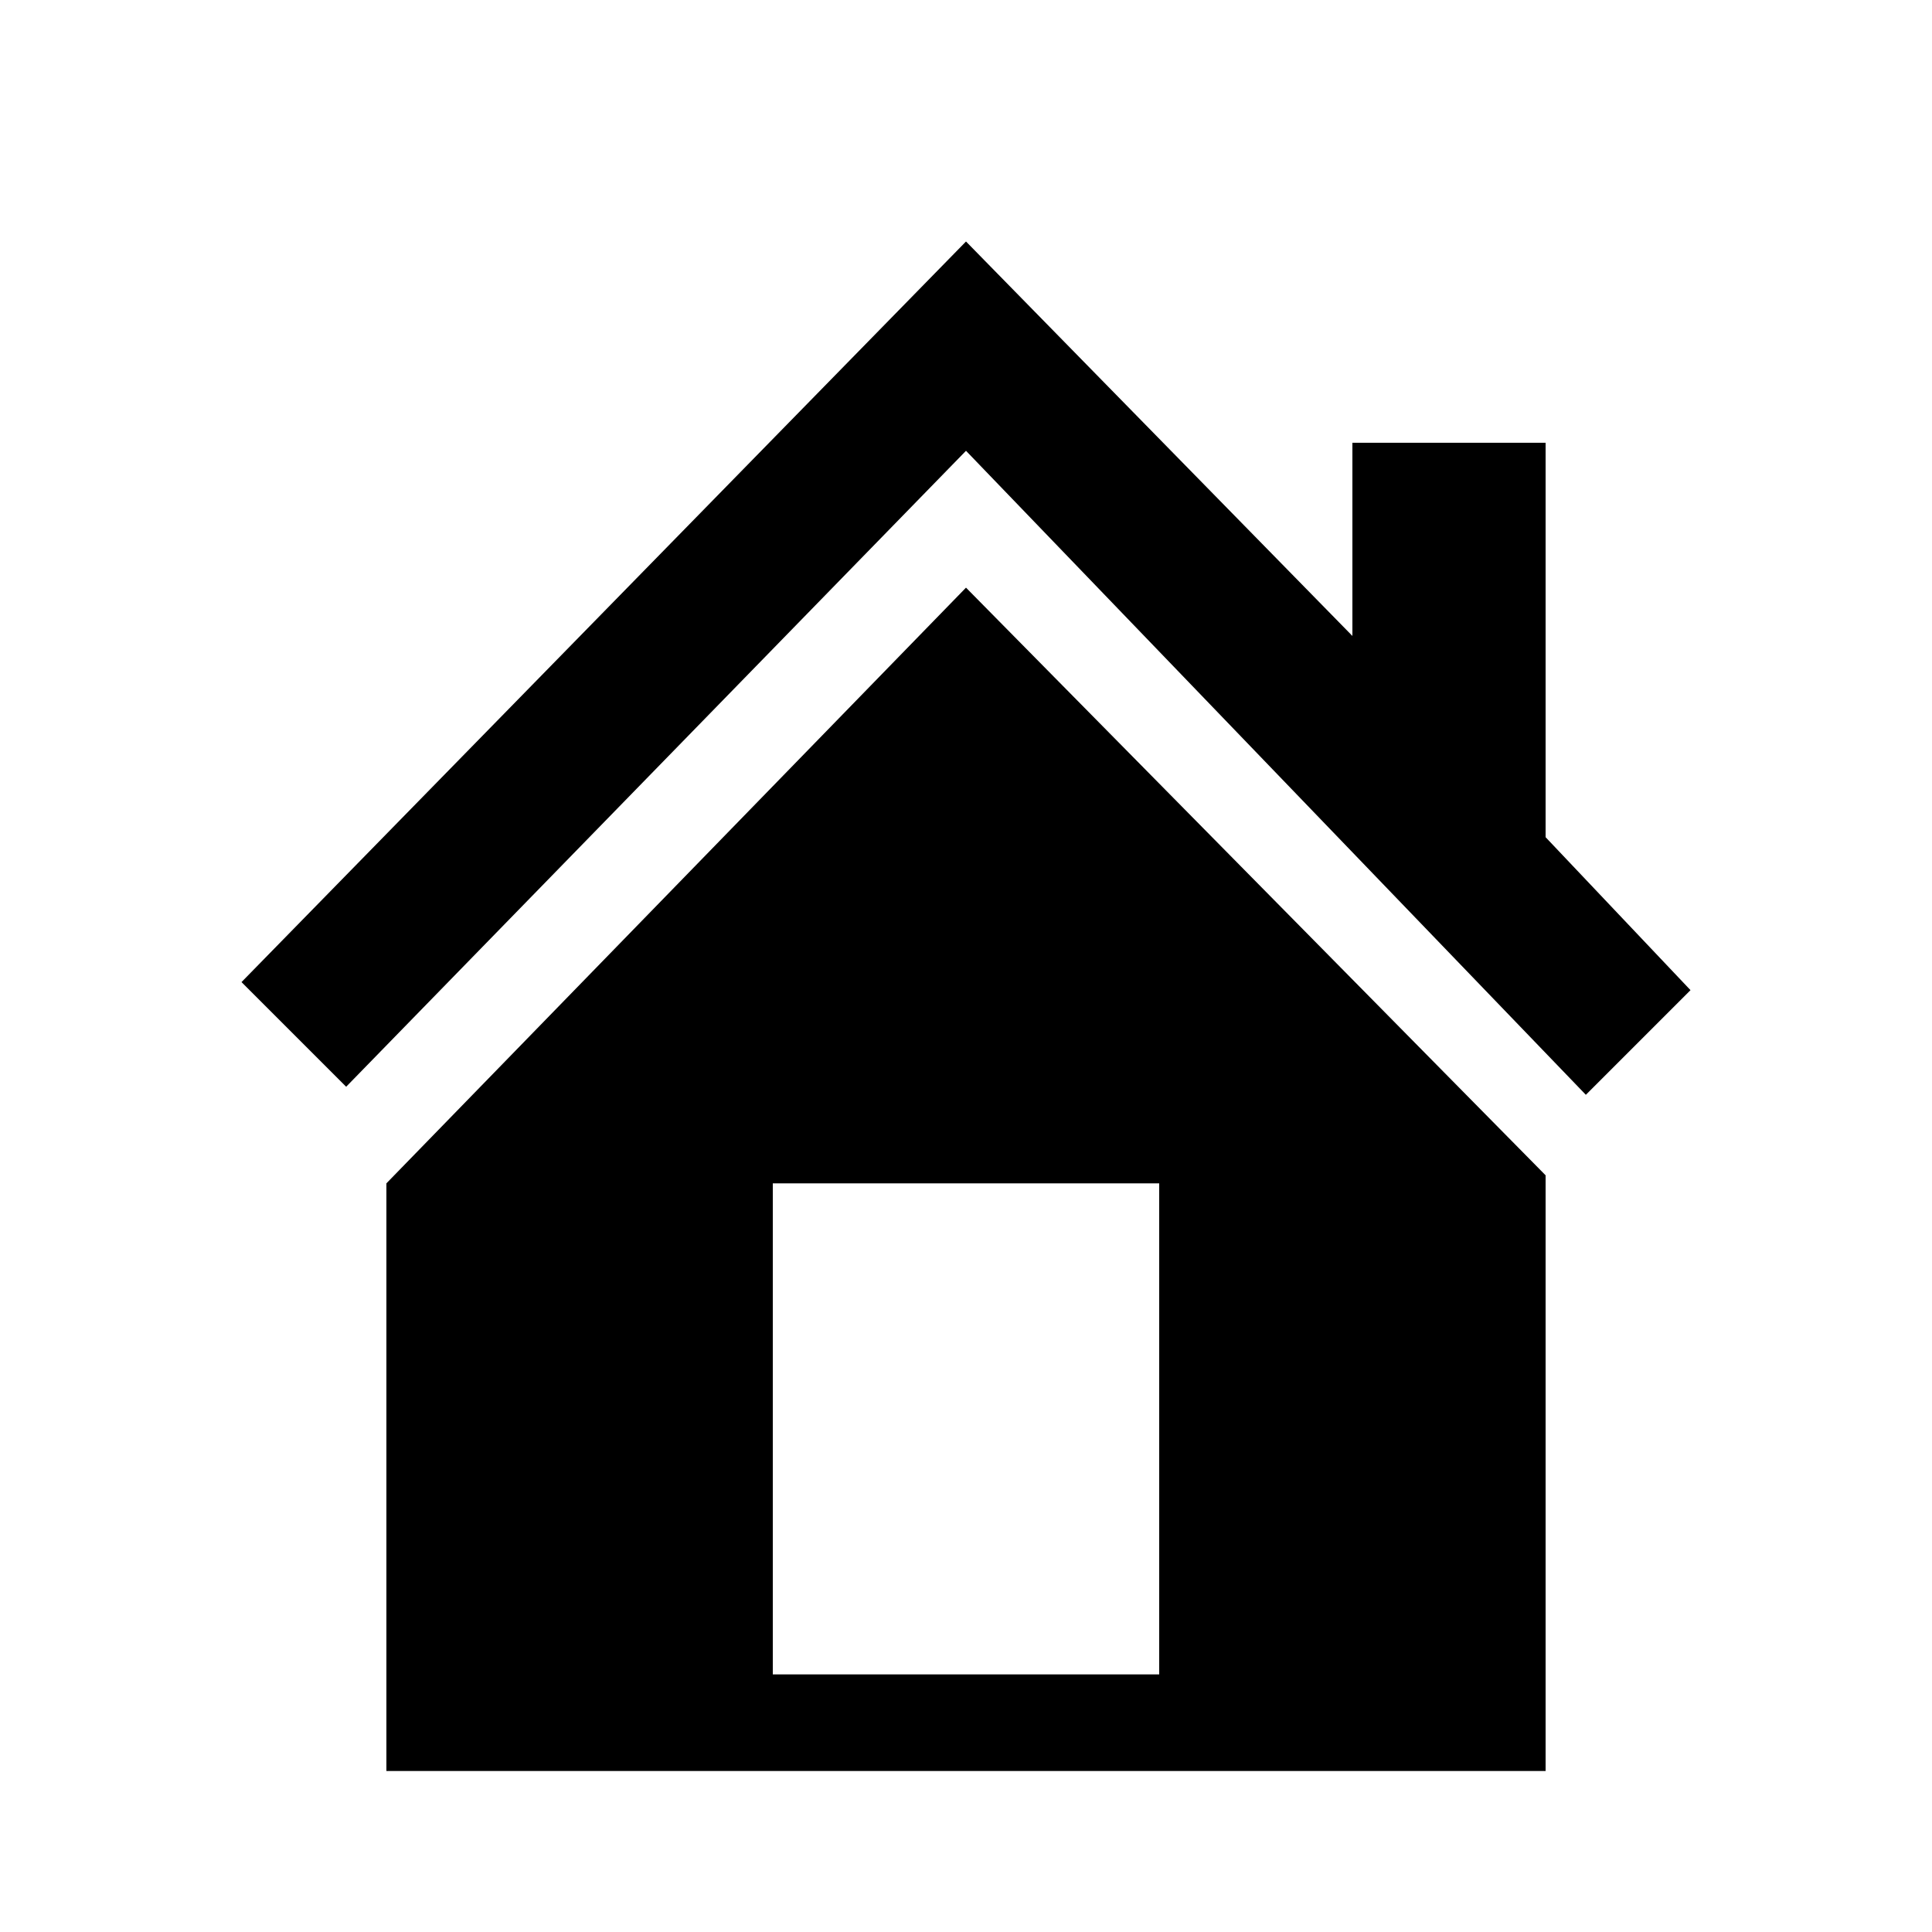 <?xml version="1.0" encoding="utf-8"?>
<!-- Generator: Adobe Illustrator 21.1.0, SVG Export Plug-In . SVG Version: 6.00 Build 0)  -->
<svg version="1.1" id="Layer_1" xmlns="http://www.w3.org/2000/svg" xmlns:xlink="http://www.w3.org/1999/xlink" x="0px" y="0px"
	 width="24px" height="24px" viewBox="0 0 24 24" style="enable-background:new 0 0 24 24;" xml:space="preserve">
<title>admin-home</title>
<path d="M19.2,10.4l1.8,1.9l-1.3,1.3L12,5.6l-7.7,7.9L3,12.2L12,3l4.8,4.9V5.5h2.4C19.2,5.5,19.2,10.4,19.2,10.4z M12,7.3l7.2,7.3
	V22H4.8v-7.3L12,7.3z M14.4,20.8v-6.1H9.6v6.1H14.4z"/>
</svg>

